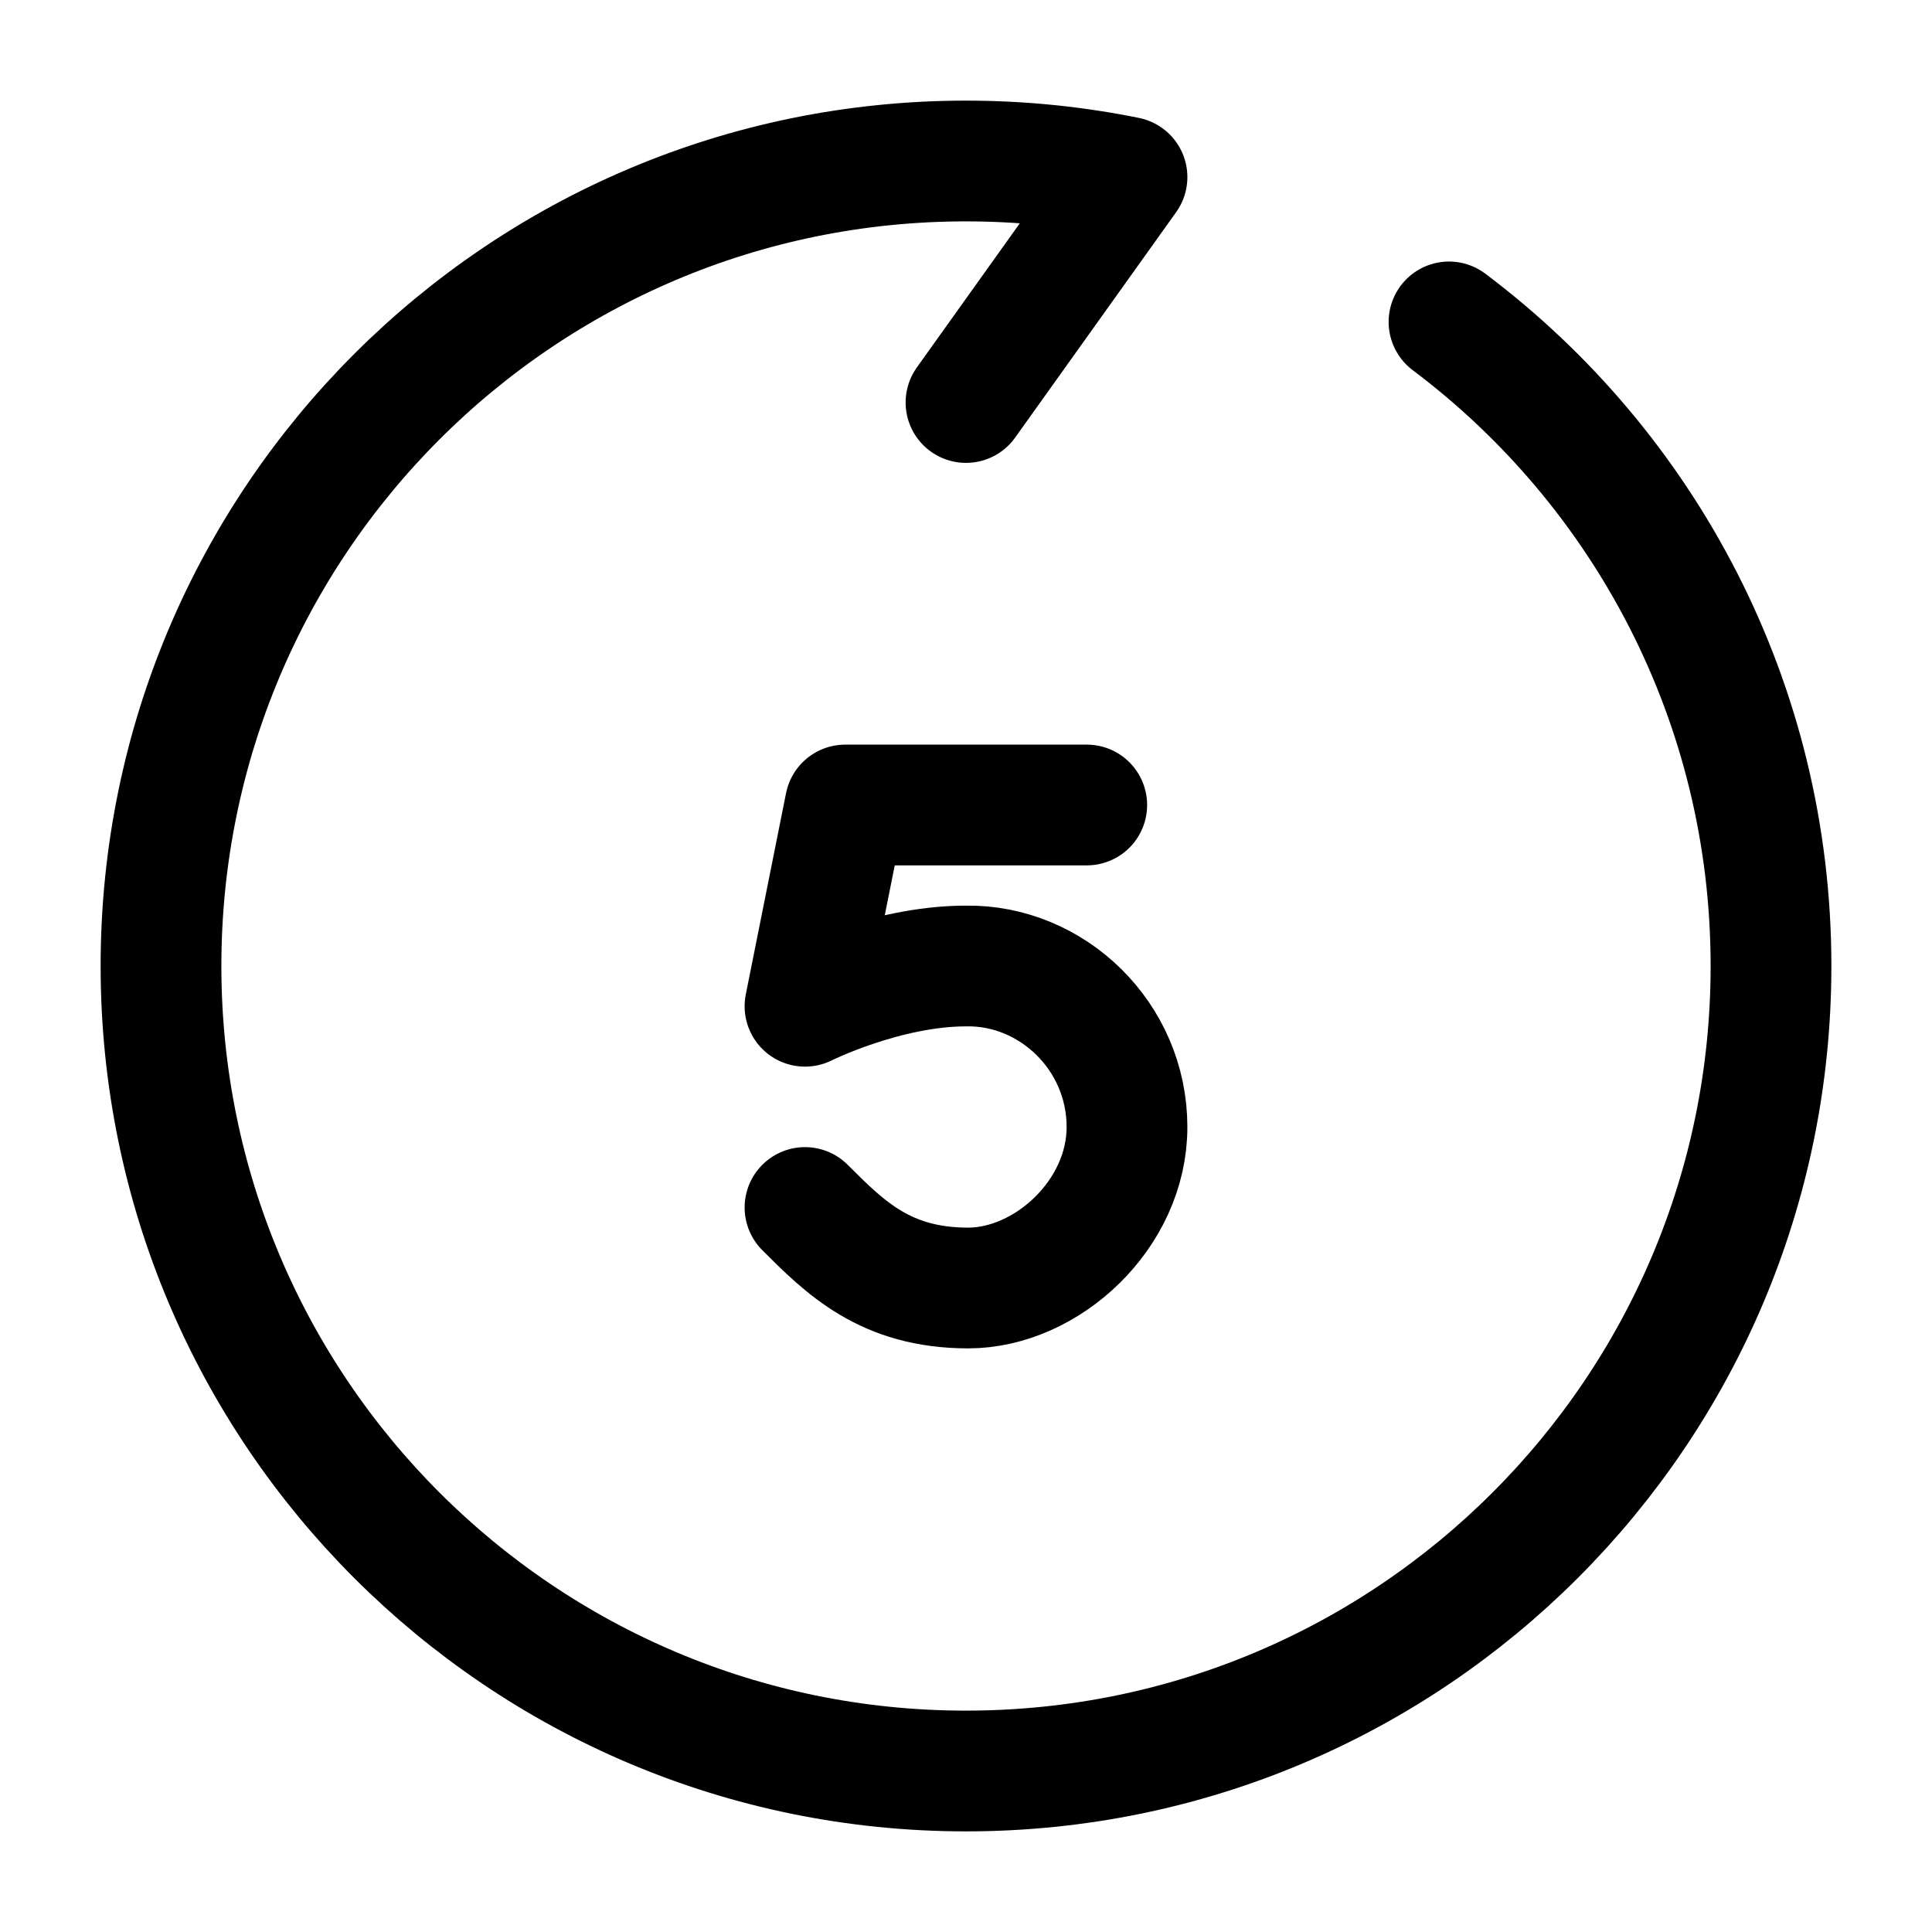 <svg width="24" height="24" viewBox="0 0 24 24" fill="none" xmlns="http://www.w3.org/2000/svg">
    <path d="M12 5L14 2.2C13.354 2.069 12.685 2 12 2C6.477 2 2 6.477 2 12C2 17.523 6.477 22 12 22C17.523 22 22 17.523 22 12C22 8.728 20.429 5.824 18 3.999" stroke="currentColor" stroke-width="1.5" stroke-linecap="round" stroke-linejoin="round"/>
    <path d="M13.5 10H10.5L10 12.5C10 12.5 11 12 12 12C13.07 11.983 14 12.873 14 14C14 15.09 13 16 12.027 16C11 16 10.5 15.5 10 15" stroke="currentColor" stroke-width="1.5" stroke-linecap="round" stroke-linejoin="round"/>
</svg>
